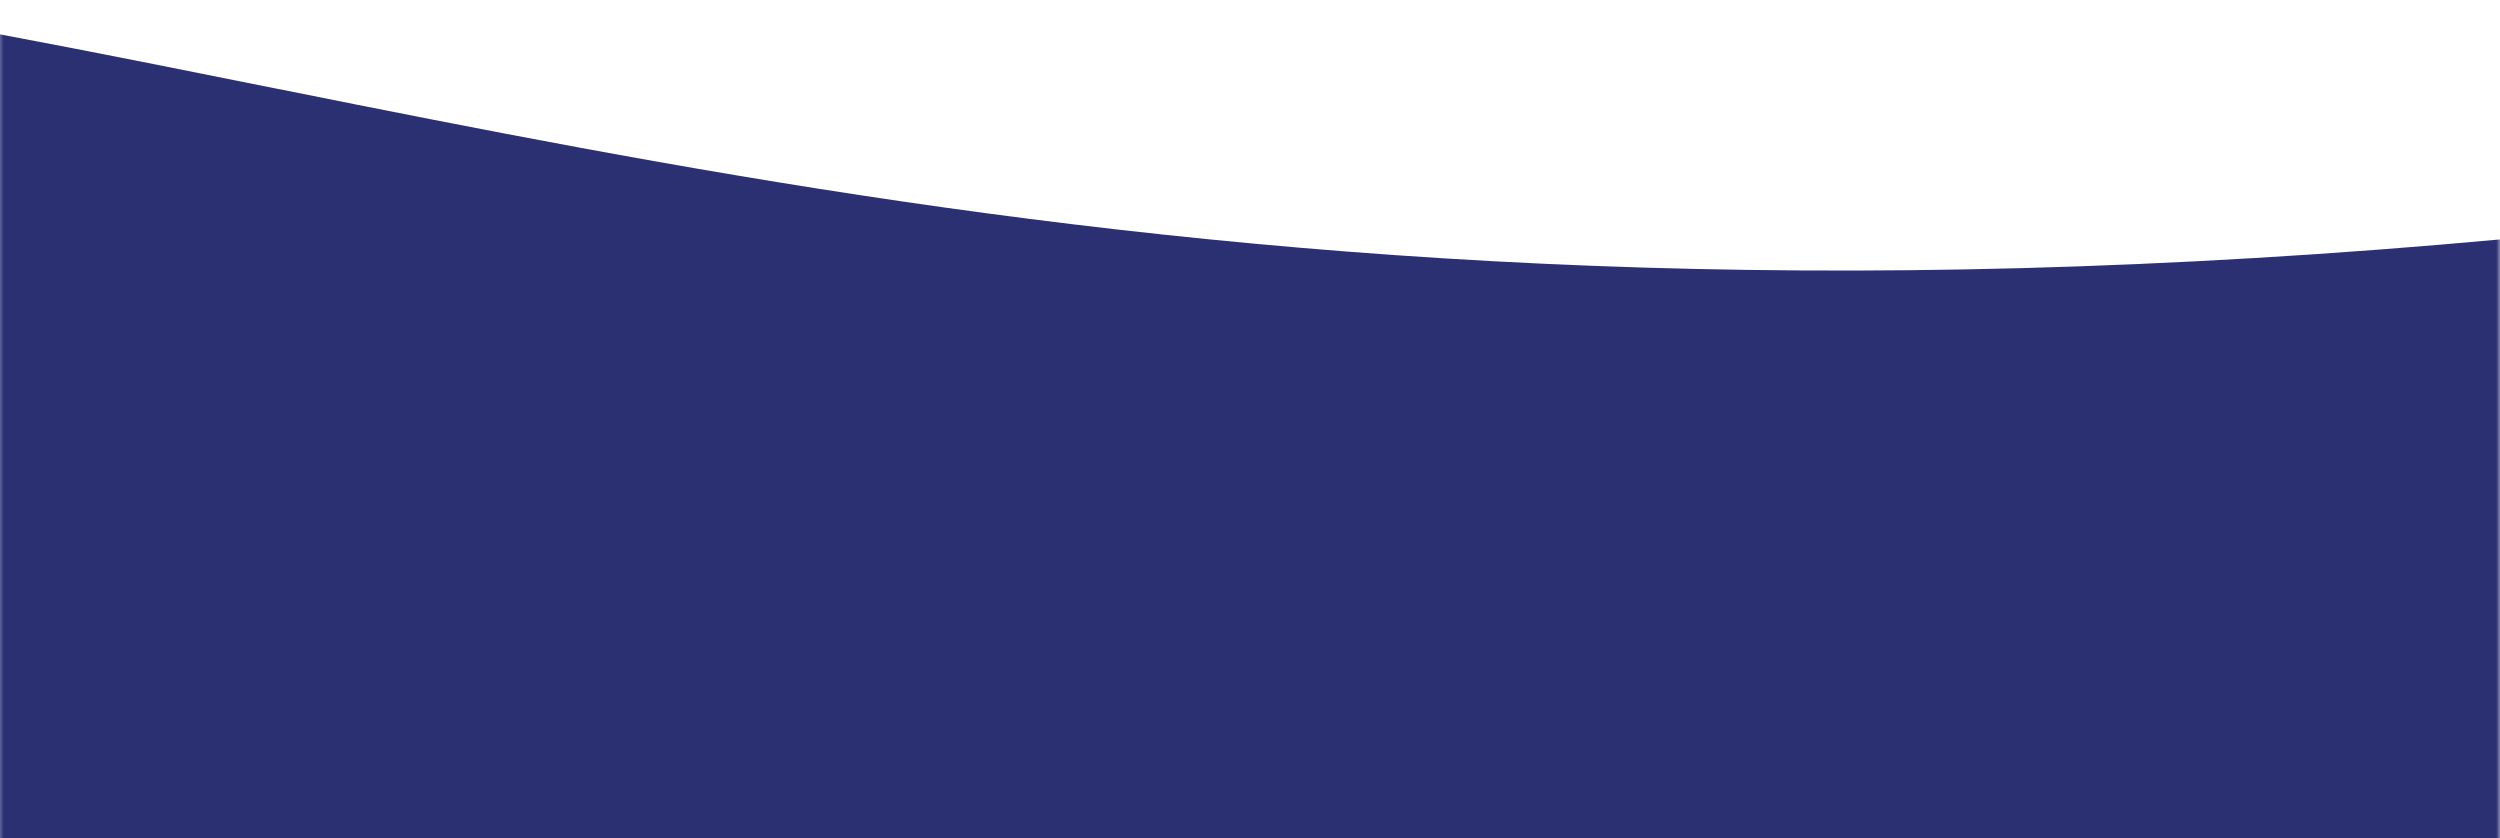 <svg width="343" height="115" viewBox="0 0 343 115" fill="none" xmlns="http://www.w3.org/2000/svg">
<g clip-path="url(#clip0)">
<g filter="url(#filter0_d)">
<mask id="mask0" mask-type="alpha" maskUnits="userSpaceOnUse" x="-740" y="-234" width="1084" height="350">
<path d="M343.139 -234H-0.488V115.21H343.139V-234Z" fill="#C4C4C4"/>
</mask>
<g mask="url(#mask0)">
<path d="M-513.957 27.434C-620.058 8.347 -731.702 -5.533 -774.891 27.434L-783.363 -21.716L-799.924 200.674L423.223 276.382C462.653 187.268 503.663 12.826 352.243 27.967C162.977 46.894 62.087 8.662 -37.279 -5.533C-116.772 -16.889 -165.82 -10.74 -283.869 8.347C-401.919 27.434 -434.597 41.71 -513.957 27.434Z" fill="#2A3072"/>
</g>
</g>
</g>
<defs>
<filter id="filter0_d" x="-750" y="-27.716" width="1103.14" height="156.926" filterUnits="userSpaceOnUse" color-interpolation-filters="sRGB">
<feFlood flood-opacity="0" result="BackgroundImageFix"/>
<feColorMatrix in="SourceAlpha" type="matrix" values="0 0 0 0 0 0 0 0 0 0 0 0 0 0 0 0 0 0 127 0"/>
<feOffset dy="4"/>
<feGaussianBlur stdDeviation="5"/>
<feColorMatrix type="matrix" values="0 0 0 0 0 0 0 0 0 0 0 0 0 0 0 0 0 0 0.25 0"/>
<feBlend mode="normal" in2="BackgroundImageFix" result="effect1_dropShadow"/>
<feBlend mode="normal" in="SourceGraphic" in2="effect1_dropShadow" result="shape"/>
</filter>
<clipPath id="clip0">
<rect width="343" height="115" fill="white"/>
</clipPath>
</defs>
</svg>
